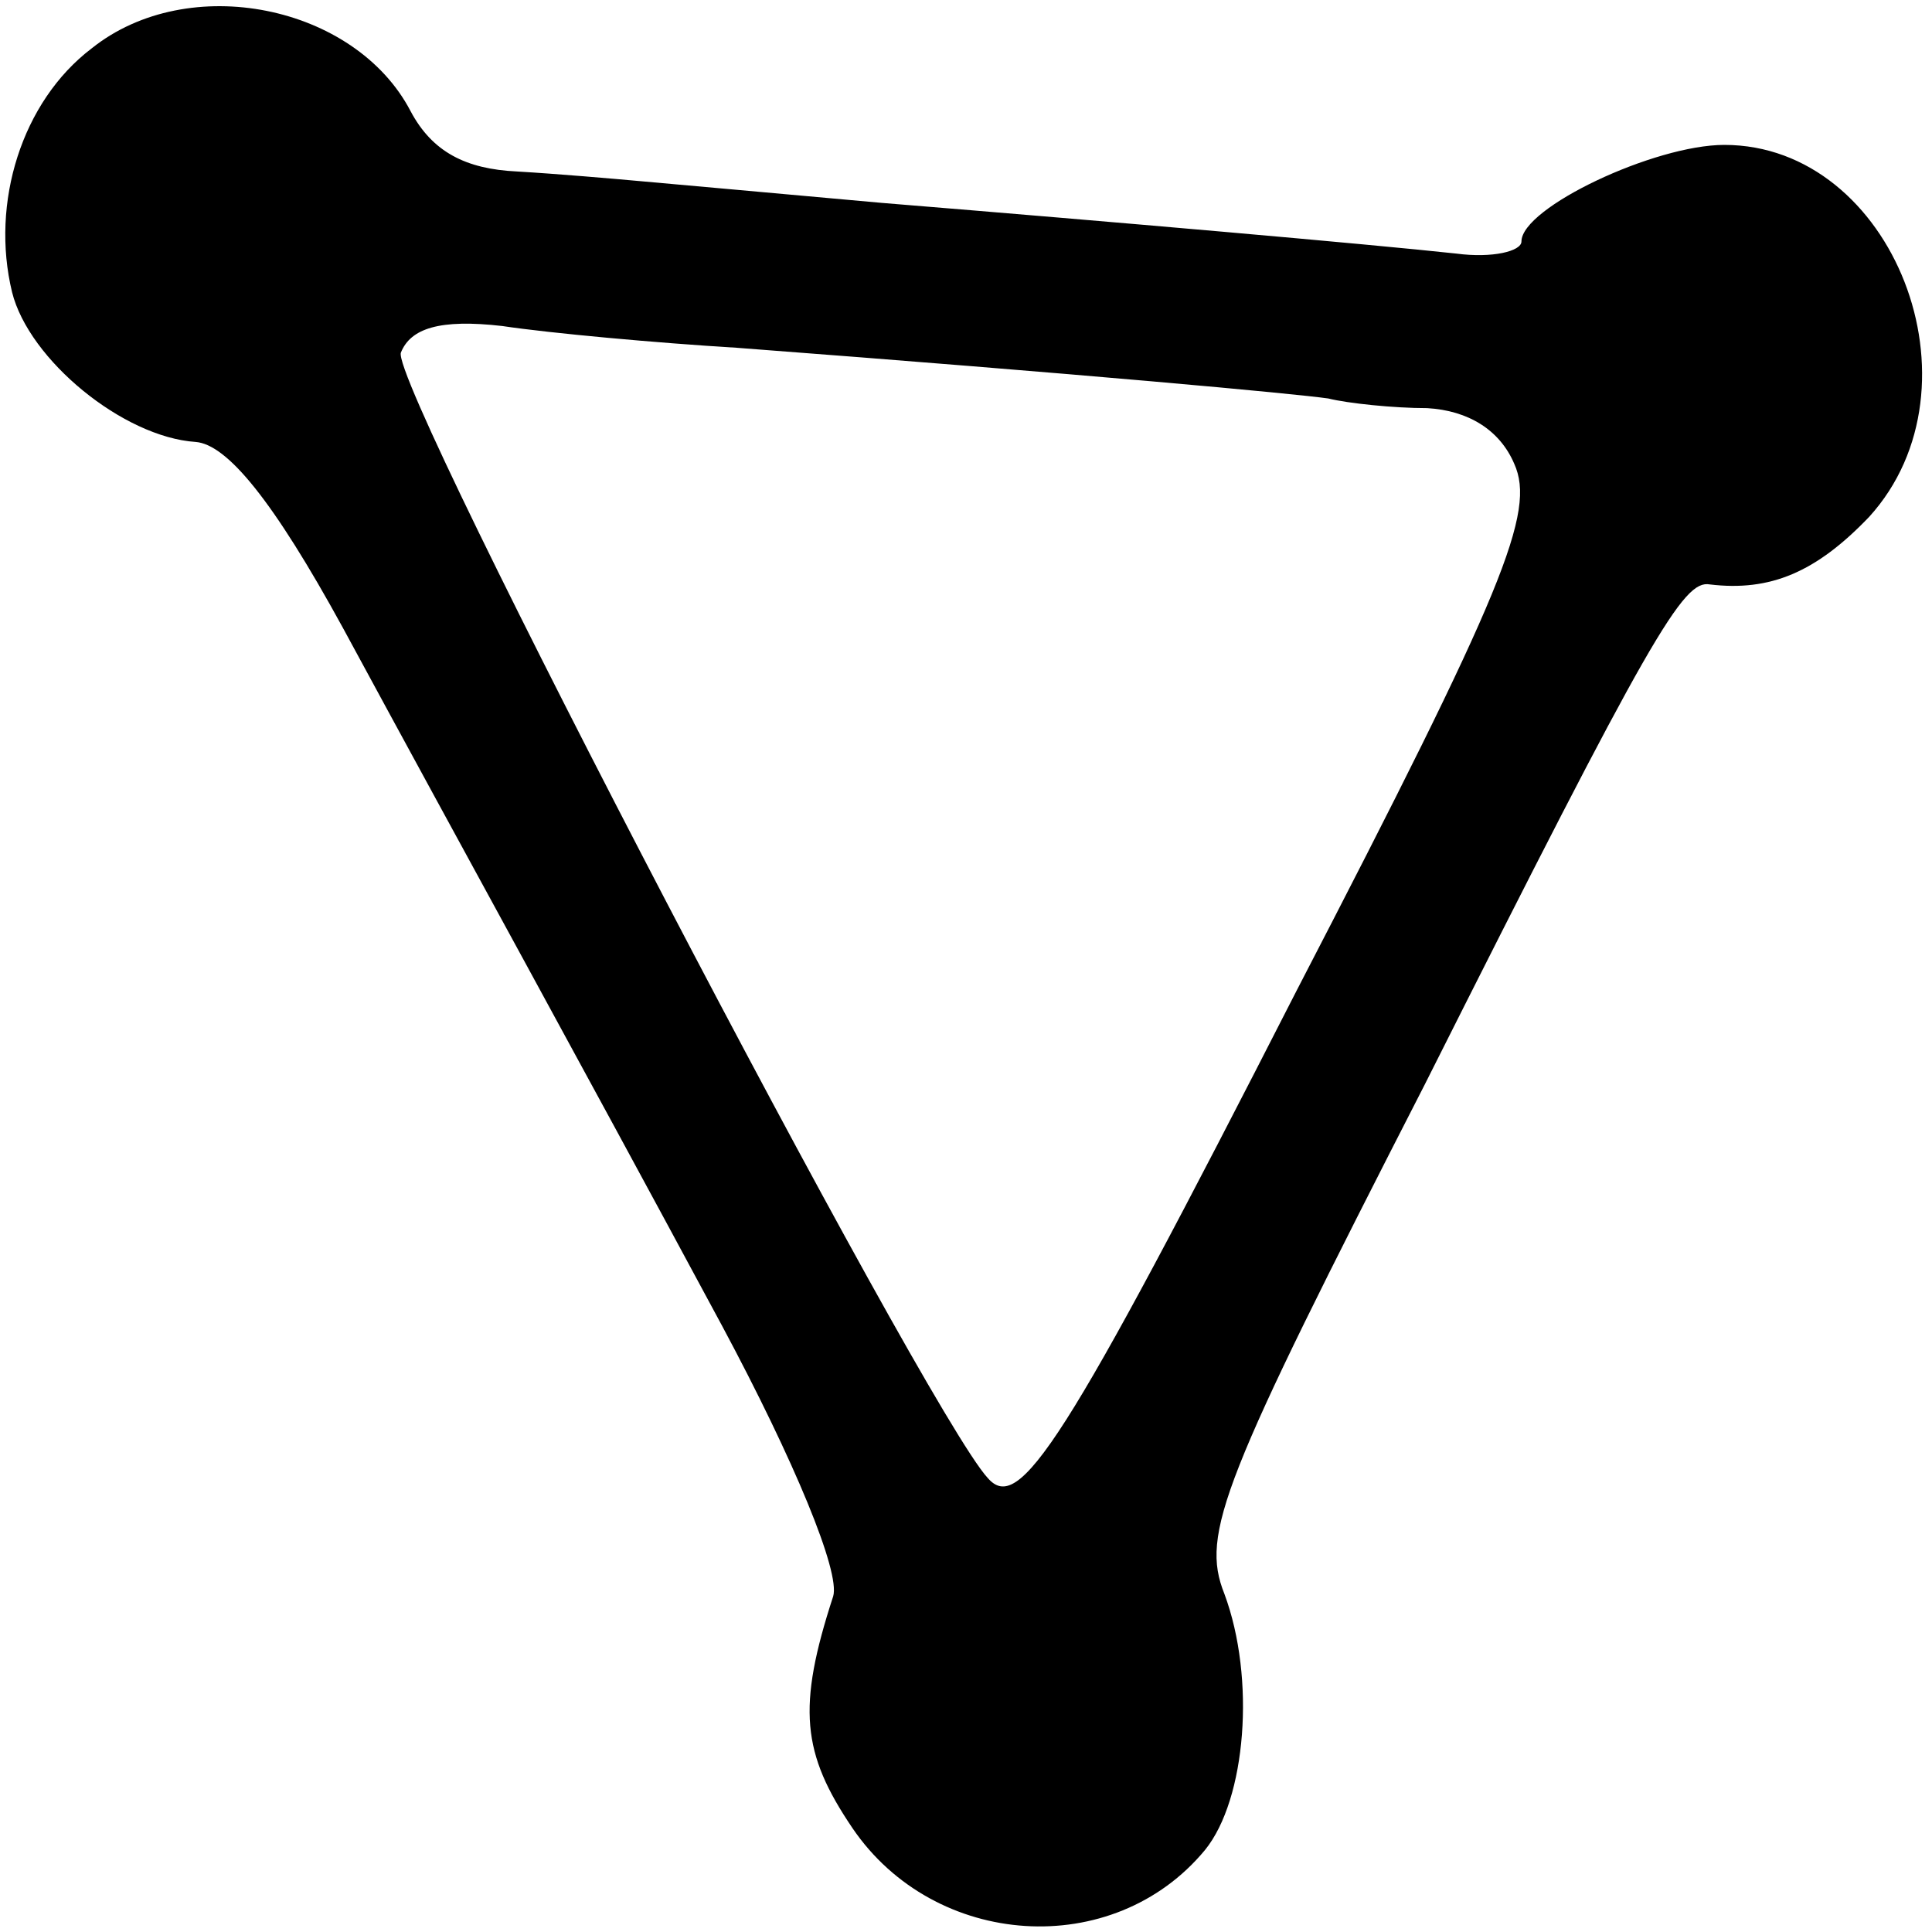 <?xml version="1.0" standalone="no"?>
<!DOCTYPE svg PUBLIC "-//W3C//DTD SVG 20010904//EN"
 "http://www.w3.org/TR/2001/REC-SVG-20010904/DTD/svg10.dtd">
<svg version="1.0" xmlns="http://www.w3.org/2000/svg"
 width="80pt" height="80pt" viewBox="0 0 80 80"
 preserveAspectRatio="xMidYMid meet">
<g transform="translate(0,80) scale(0.1,-0.1)"
fill="#000000" stroke="none">
<path d="M38 780 c-29 -22 -42 -64 -33 -101 7 -28 46 -60 76 -62 13 -1 32 -24
61 -77 52 -96 94 -172 157 -289 30 -56 49 -102 46 -112 -15 -46 -13 -65 8 -96
34 -50 108 -55 146 -9 17 21 21 71 8 106 -10 25 -1 47 83 211 94 187 107 209
118 207 25 -3 44 5 66 28 49 54 10 154 -60 154 -29 0 -84 -26 -84 -40 0 -4
-12 -7 -27 -5 -37 4 -140 13 -238 21 -44 4 -89 8 -100 9 -11 1 -34 3 -51 4
-21 1 -35 8 -44 25 -23 44 -92 58 -132 26z m267 -124 c145 -11 231 -19 245
-21 8 -2 27 -4 41 -4 17 -1 30 -9 36 -23 9 -20 -4 -52 -90 -218 -97 -190 -115
-217 -128 -202 -26 28 -248 453 -243 466 4 10 16 14 42 11 20 -3 64 -7 97 -9z"/>
</g>
</svg>
